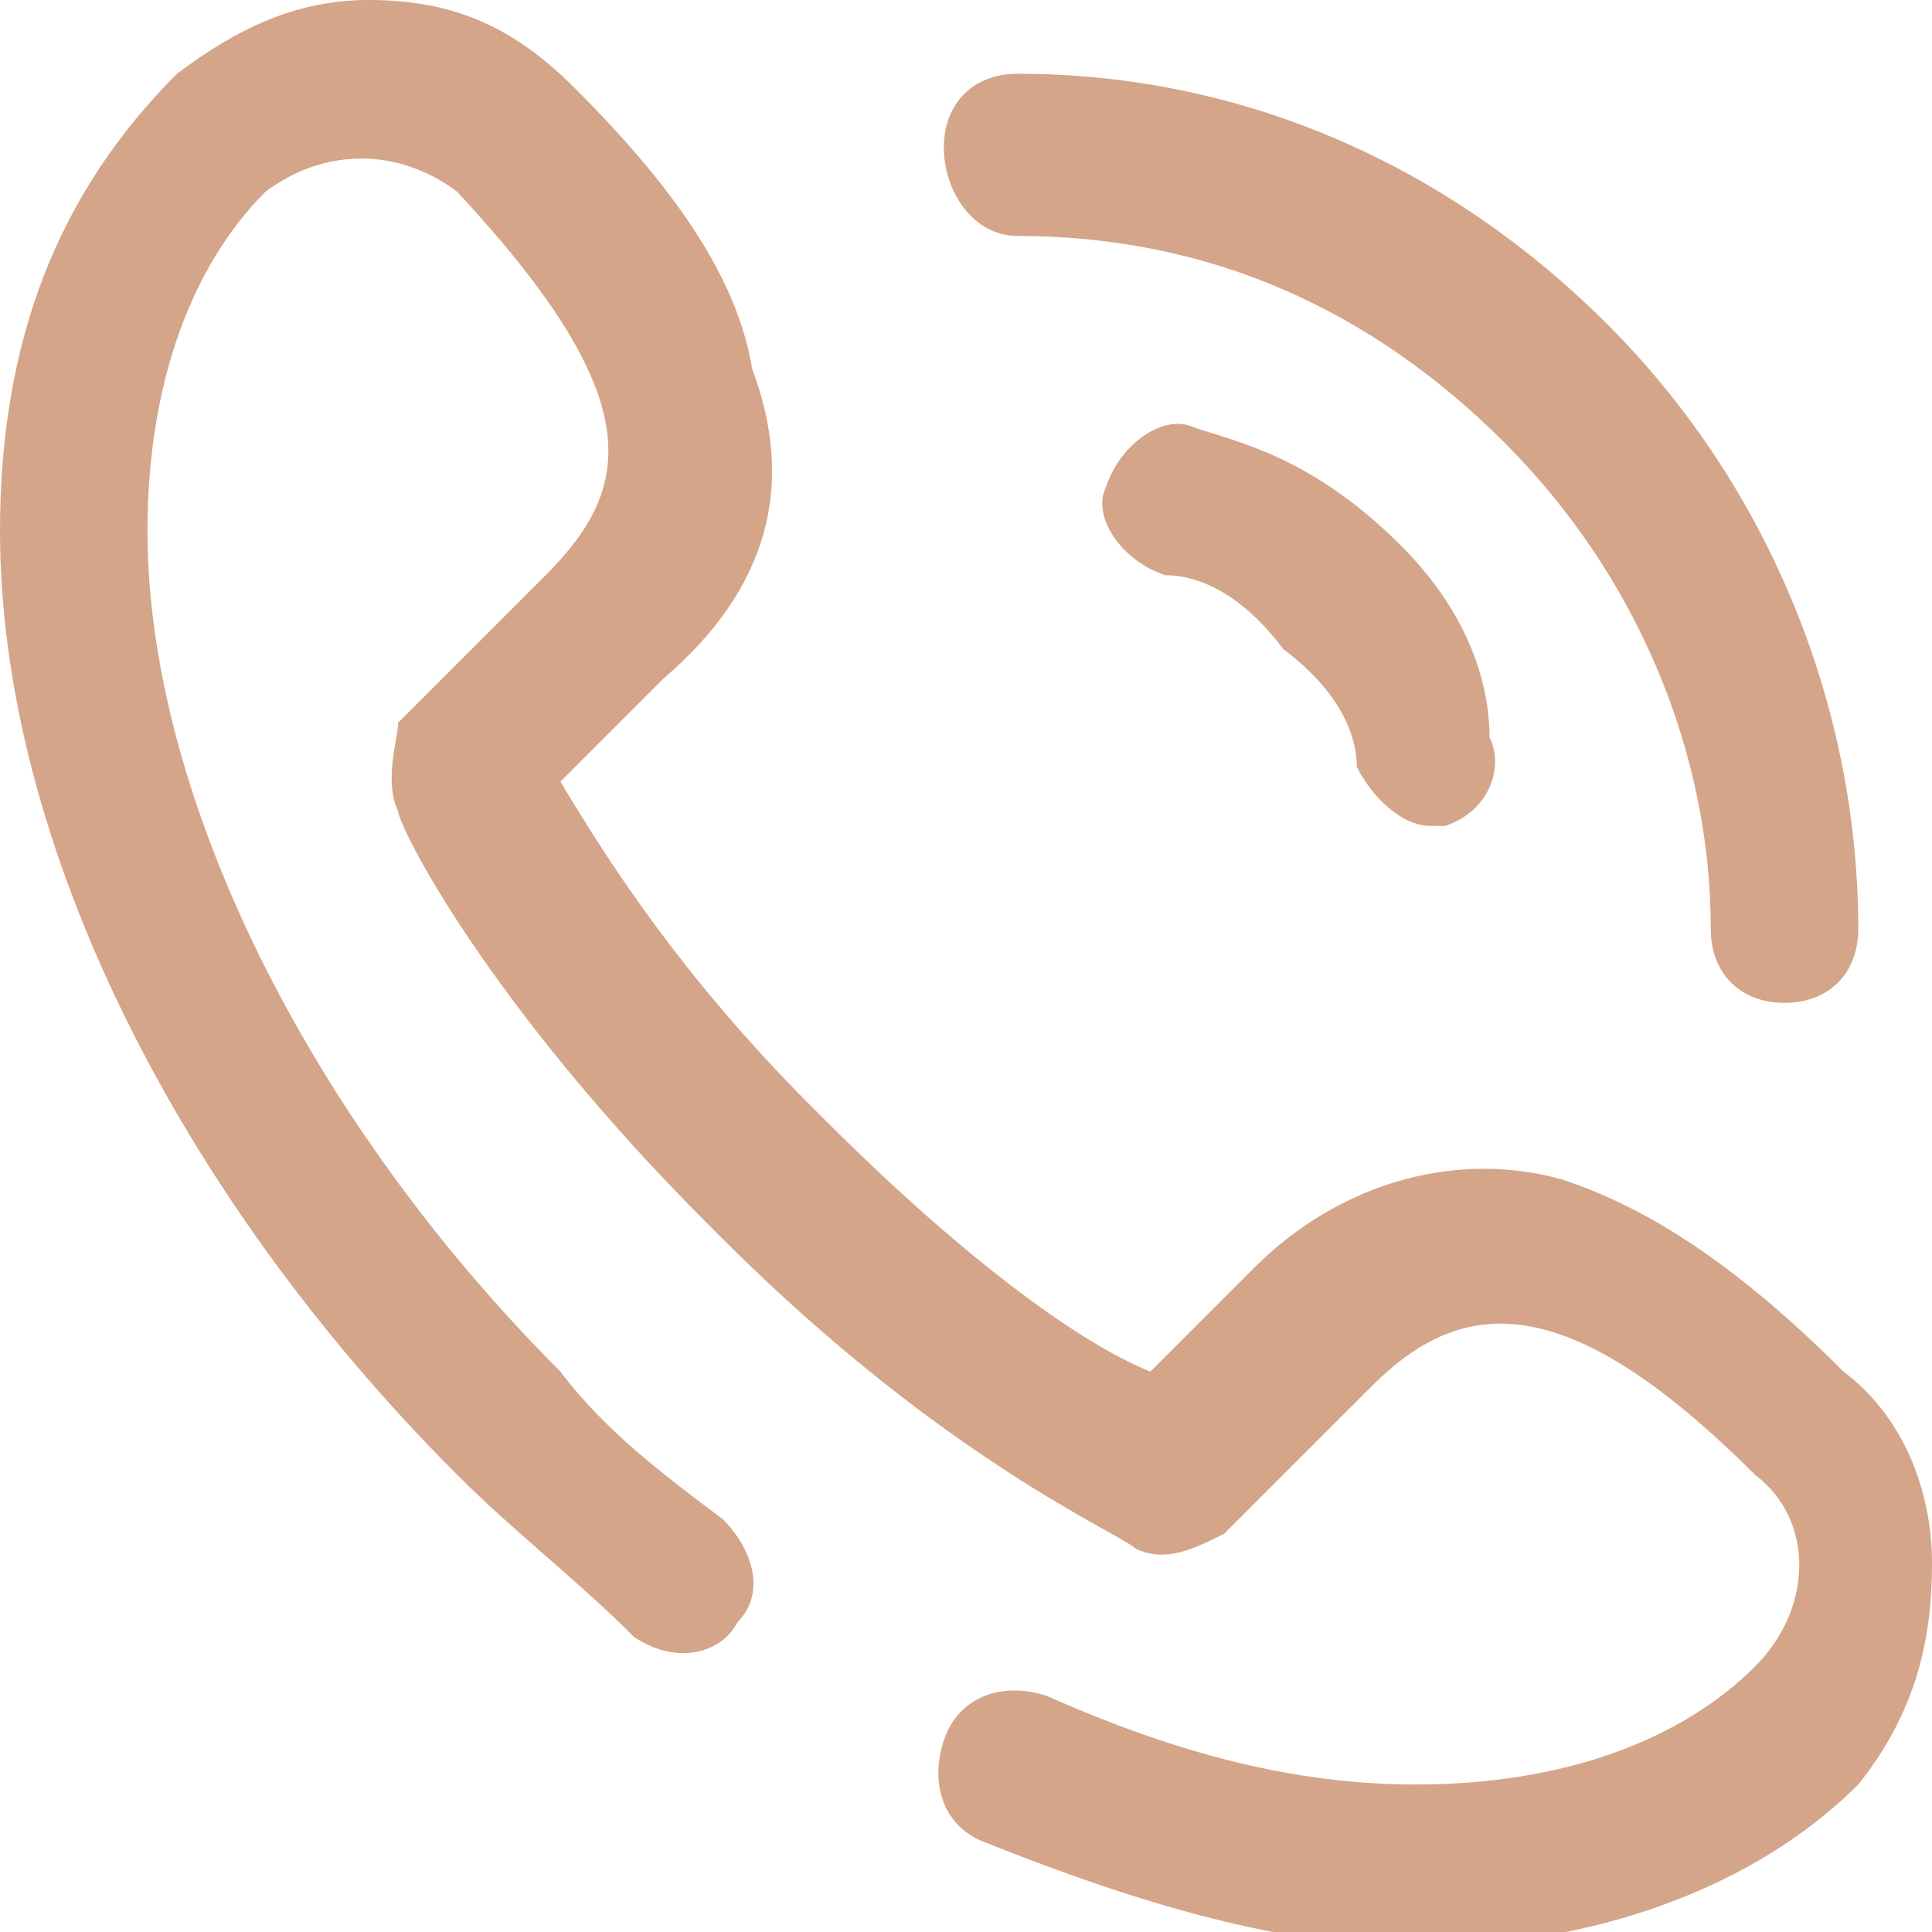 <?xml version="1.0" encoding="utf-8"?>
<!-- Generator: Adobe Illustrator 24.0.3, SVG Export Plug-In . SVG Version: 6.00 Build 0)  -->
<svg version="1.1" id="Layer_1" xmlns="http://www.w3.org/2000/svg" xmlns:xlink="http://www.w3.org/1999/xlink" x="0px" y="0px"
	 viewBox="0 0 13.1 13.1" style="enable-background:new 0 0 13.1 13.1;" xml:space="preserve">
<style type="text/css">
	.st0{fill:#D4A589;}
</style>
<g>
	<g>
		<g>
			<path class="st0" d="M6.9,1.6C6.9,1.6,6.9,1.6,6.9,1.6c1.3,0,2.4,0.5,3.3,1.4c0.9,0.9,1.4,2.1,1.4,3.3c0,0.3,0.2,0.5,0.5,0.5
				c0,0,0,0,0,0c0.3,0,0.5-0.2,0.5-0.5c0-1.5-0.6-3-1.7-4.1c-1.1-1.1-2.5-1.7-4-1.7c0,0,0,0,0,0c-0.3,0-0.5,0.2-0.5,0.5
				C6.4,1.3,6.6,1.6,6.9,1.6z"/>
			<path class="st0" d="M13.1,10.6c0-0.5-0.2-1-0.6-1.3c-0.7-0.7-1.3-1.1-1.9-1.3C9.9,7.8,9.1,8,8.5,8.6l0,0L7.8,9.3
				C7.3,9.1,6.5,8.5,5.6,7.6L5.5,7.5C4.6,6.6,4.1,5.8,3.8,5.3l0.7-0.7l0,0C5.2,4,5.4,3.3,5.1,2.5C5,1.9,4.6,1.3,3.9,0.6
				C3.5,0.2,3.1,0,2.5,0C2,0,1.6,0.2,1.2,0.5l0,0c0,0,0,0,0,0C0.4,1.3,0,2.3,0,3.6C0,5.7,1.2,8.1,3.1,10l0,0
				c0.4,0.4,0.8,0.7,1.2,1.1C4.6,11.3,4.9,11.2,5,11c0.2-0.2,0.1-0.5-0.1-0.7c-0.4-0.3-0.8-0.6-1.1-1l0,0C2.1,7.6,1,5.4,1,3.6
				c0-1,0.3-1.8,0.8-2.3l0,0c0.4-0.3,0.9-0.3,1.3,0c1.3,1.4,1.2,2,0.6,2.6l-1,1C2.7,5,2.6,5.3,2.7,5.5c0,0.1,0.6,1.3,2.1,2.8
				l0.1,0.1c1.5,1.5,2.7,2,2.8,2.1c0.2,0.1,0.4,0,0.6-0.1l1-1c0.6-0.6,1.3-0.7,2.6,0.6c0.4,0.3,0.4,0.9,0,1.3l0,0
				c-0.5,0.5-1.3,0.8-2.3,0.8c0,0,0,0,0,0c-0.8,0-1.6-0.2-2.5-0.6c-0.3-0.1-0.6,0-0.7,0.3c-0.1,0.3,0,0.6,0.3,0.7
				c1,0.4,2,0.7,2.9,0.7c0,0,0,0,0,0c1.2,0,2.3-0.4,3-1.1c0,0,0,0,0,0l0,0C13,11.6,13.1,11.1,13.1,10.6z"/>
			<path class="st0" d="M9.5,3.7C8.9,3.1,8.4,3,8.1,2.9C7.9,2.8,7.6,3,7.5,3.3C7.4,3.5,7.6,3.8,7.9,3.9C8.1,3.9,8.4,4,8.7,4.4
				C9.1,4.7,9.2,5,9.2,5.2l0,0c0.1,0.2,0.3,0.4,0.5,0.4c0,0,0.1,0,0.1,0c0.3-0.1,0.4-0.4,0.3-0.6l0,0C10.1,4.7,10,4.2,9.5,3.7z"/>
		</g>
	</g>
</g>
</svg>
